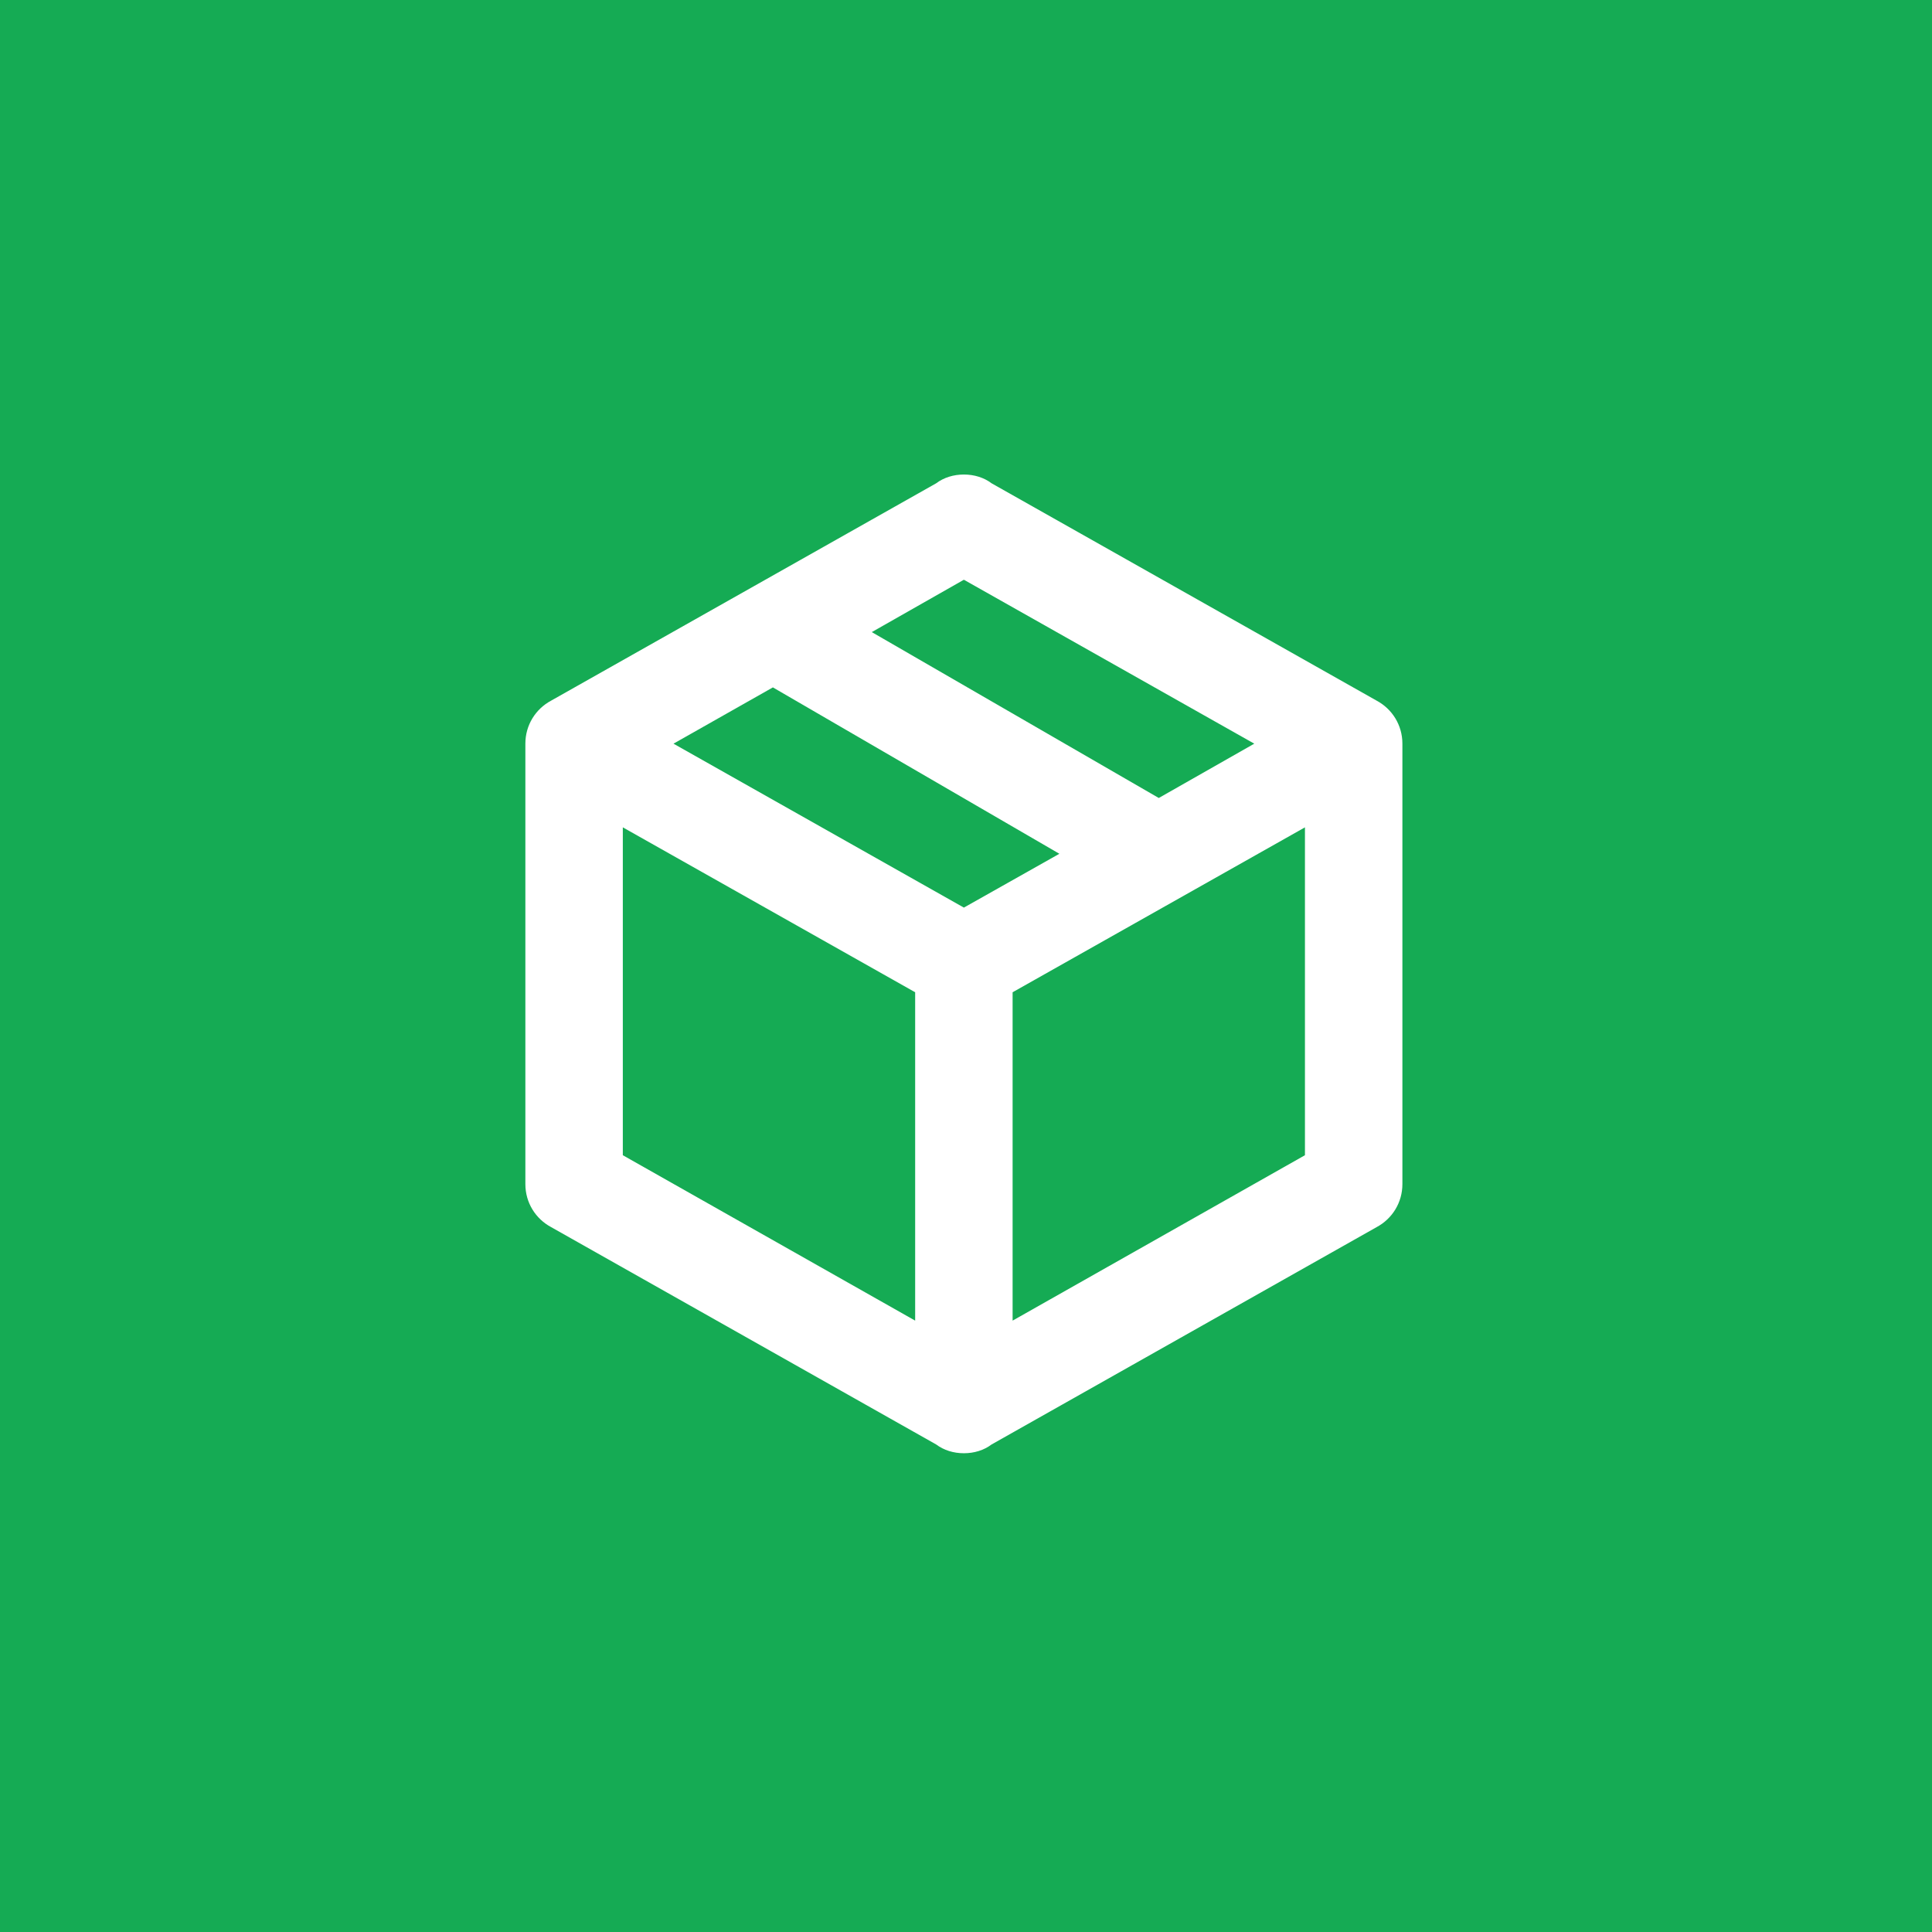 <svg width="456" height="456" viewBox="0 0 456 456" fill="none" xmlns="http://www.w3.org/2000/svg">
	<rect width="456" height="456" fill="#15AB54"/>
	<path d="M331 279.475C331 283.864 328.585 287.675 324.905 289.639L234.055 340.921C232.215 342.307 229.915 343 227.5 343C225.085 343 222.785 342.307 220.945 340.921L130.095 289.639C126.415 287.675 124 283.864 124 279.475V175.525C124 171.136 126.415 167.324 130.095 165.361L220.945 114.079C222.785 112.693 225.085 112 227.5 112C229.915 112 232.215 112.693 234.055 114.079L324.905 165.361C328.585 167.324 331 171.136 331 175.525V279.475ZM227.5 136.832L205.765 149.191L273.5 188.345L296.04 175.525L227.5 136.832ZM158.96 175.525L227.5 214.217L250.04 201.512L182.42 162.242L158.96 175.525ZM147 272.66L216 311.7V234.199L147 195.275V272.66ZM308 272.66V195.275L239 234.199V311.7L308 272.66Z" fill="white"/>
</svg>

